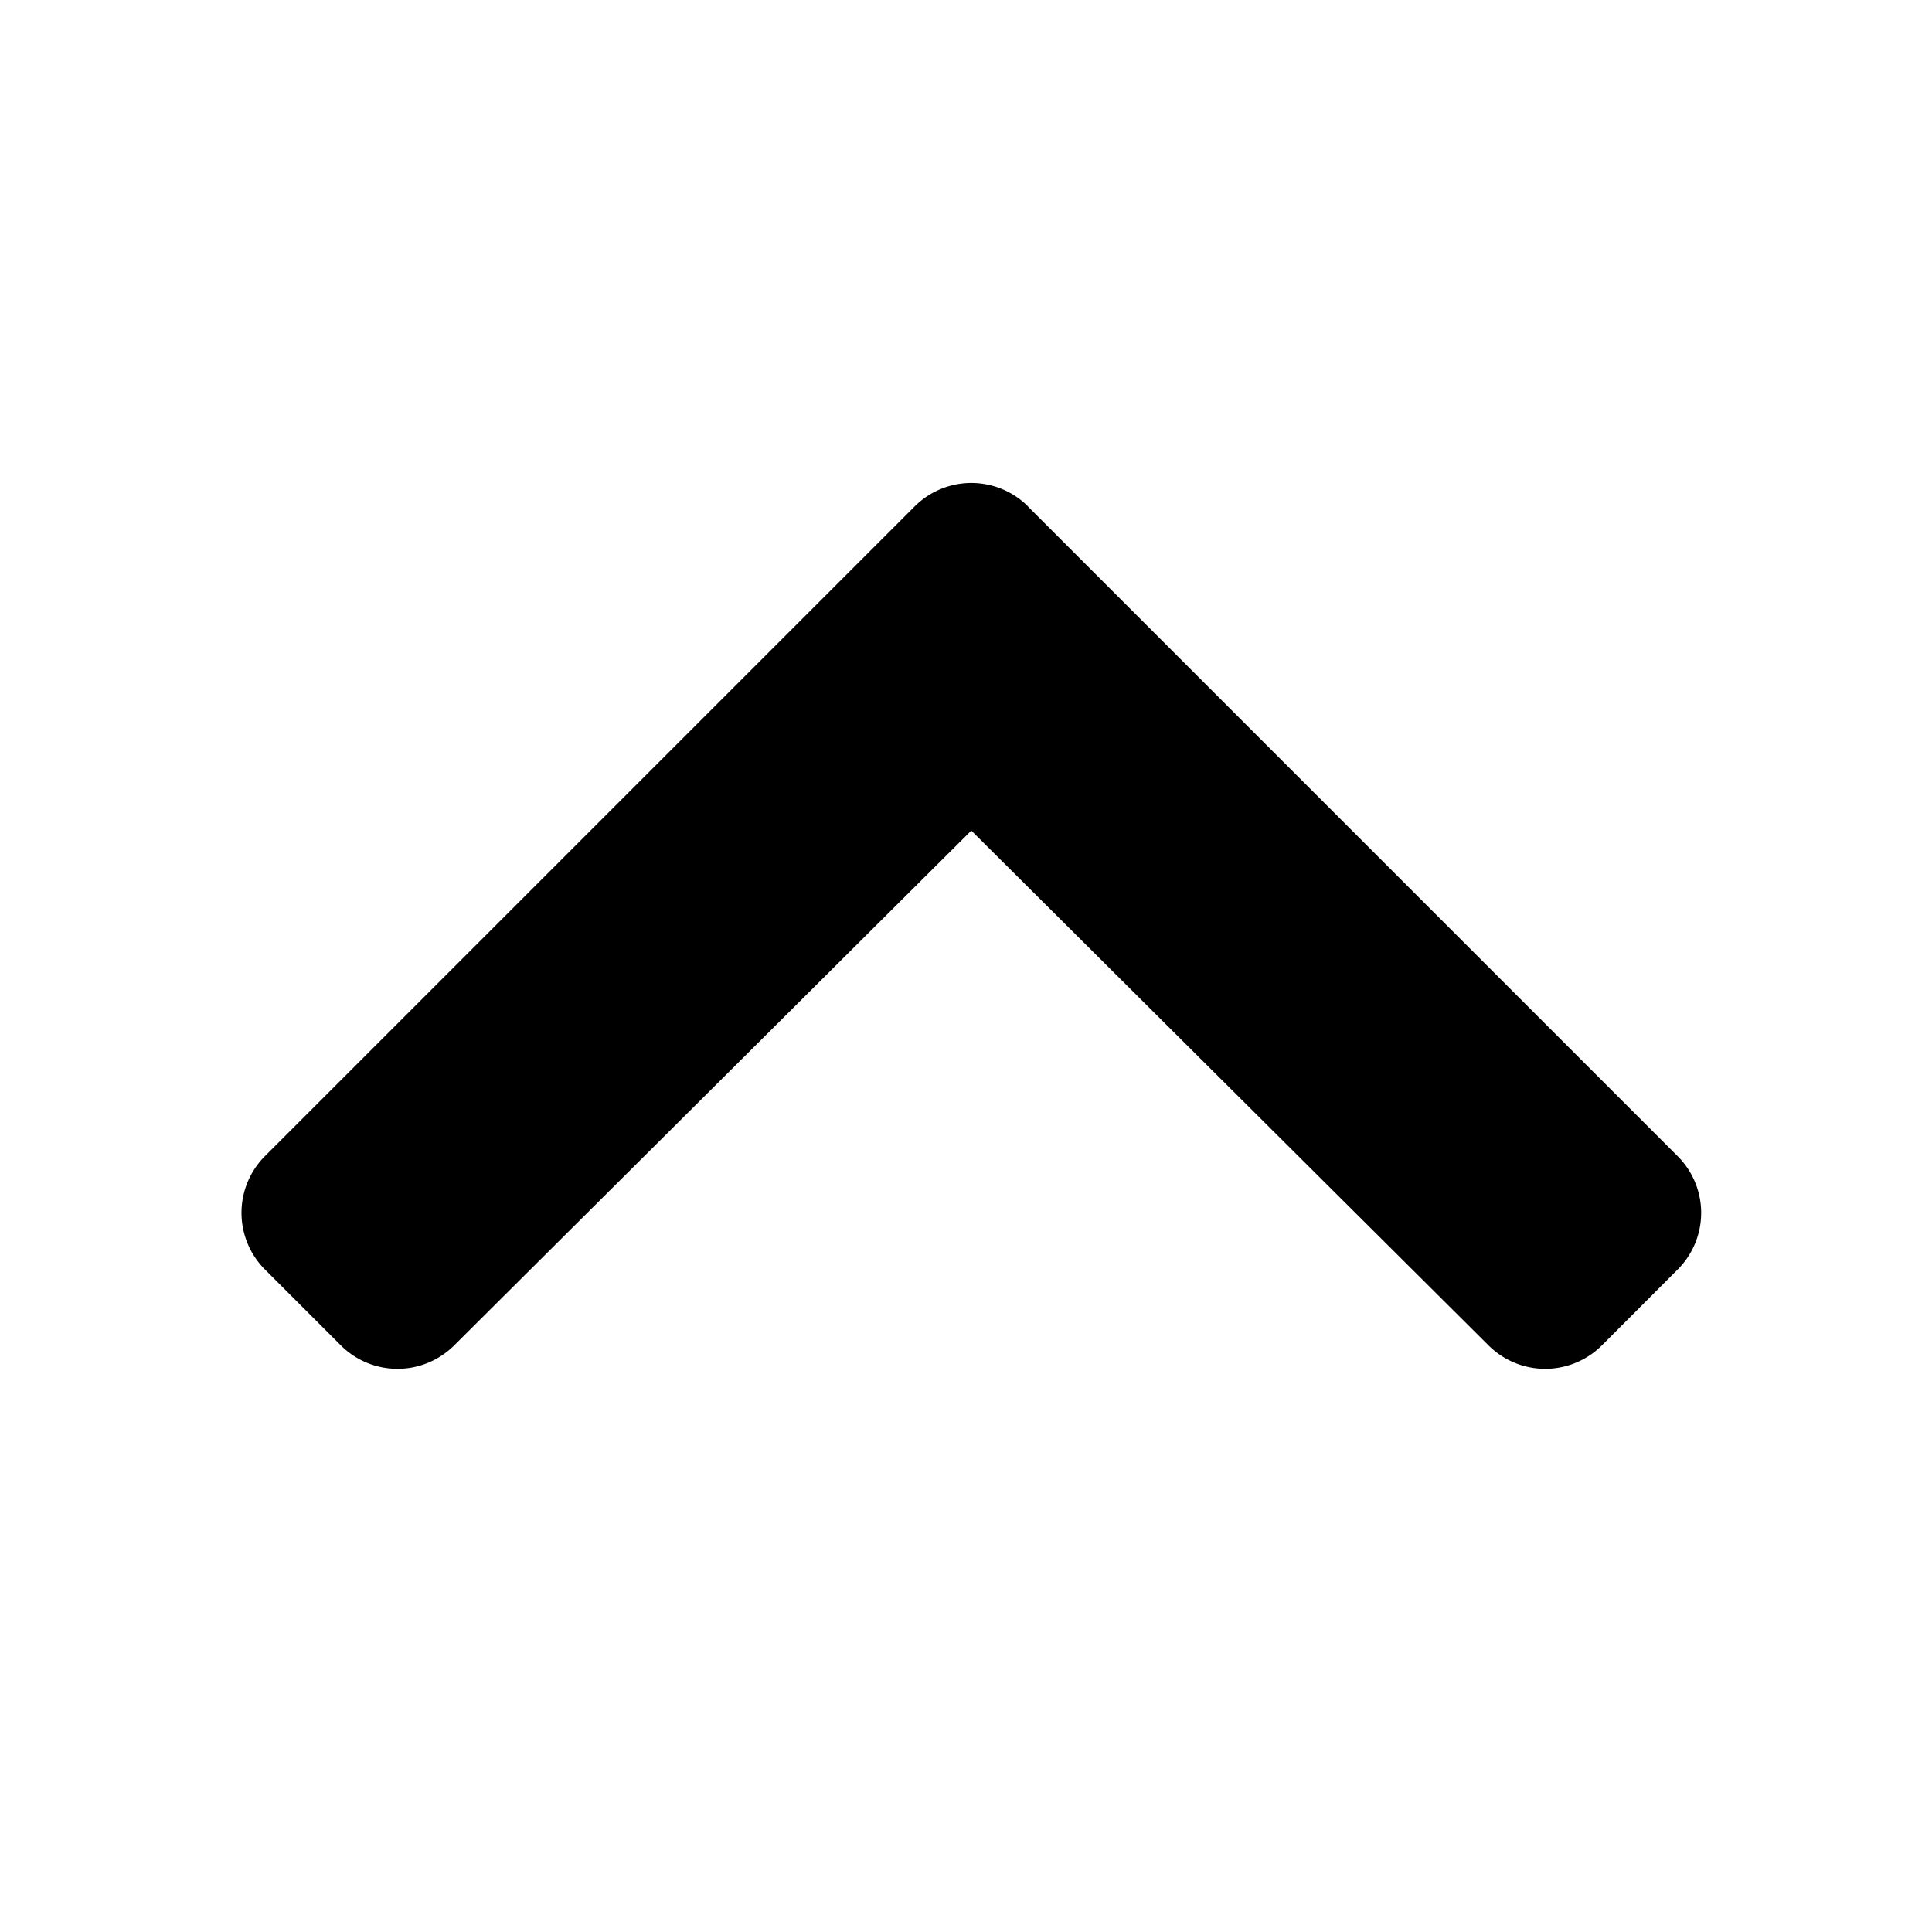 <svg xmlns="http://www.w3.org/2000/svg" viewBox="0 0 24 24"><path d="M12.77 6.292l8.07 8.07a.995.995 0 010 1.409l-.94.941a.997.997 0 01-1.408.002l-6.426-6.396-6.425 6.396a.997.997 0 01-1.408-.002l-.941-.941a.997.997 0 010-1.41l8.07-8.07a.997.997 0 011.409 0z"/></svg>